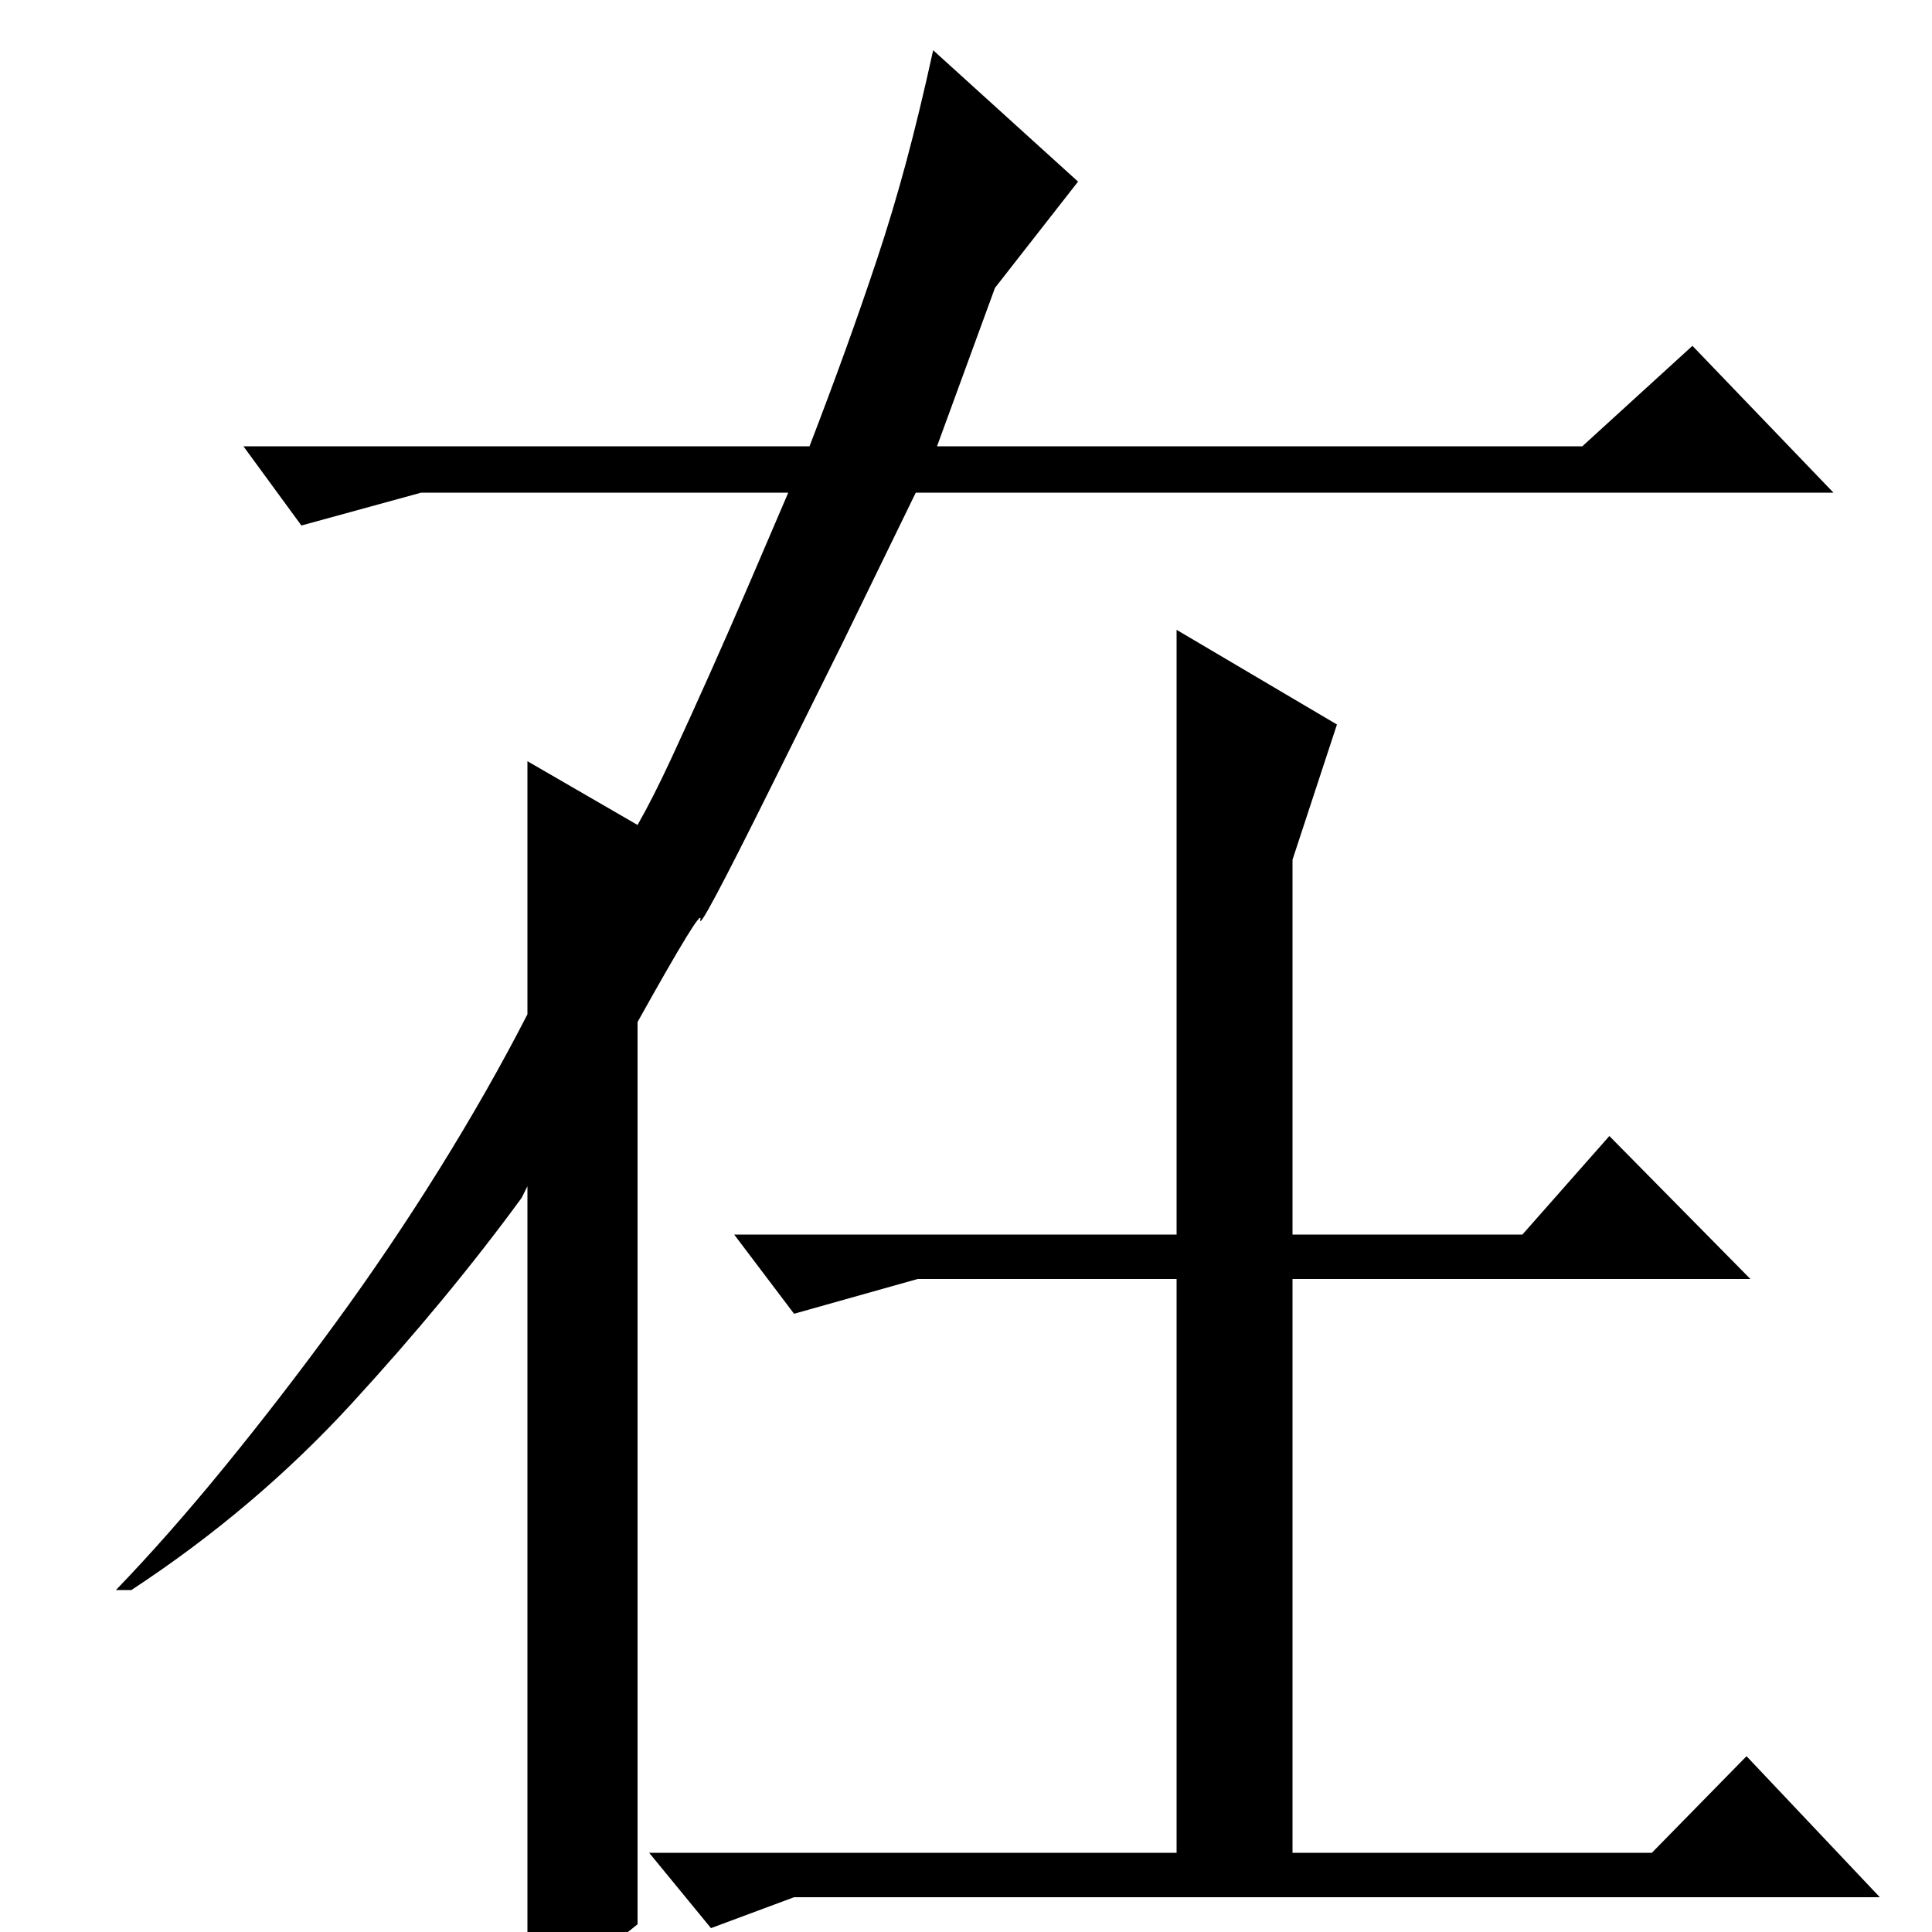 <?xml version="1.0" standalone="no"?>
<!DOCTYPE svg PUBLIC "-//W3C//DTD SVG 1.1//EN" "http://www.w3.org/Graphics/SVG/1.1/DTD/svg11.dtd" >
<svg xmlns="http://www.w3.org/2000/svg" xmlns:xlink="http://www.w3.org/1999/xlink" version="1.1" viewBox="0 -200 1000 1000">
  <g transform="matrix(1 0 0 -1 0 800)">
   <path fill="currentColor"
d="M380 361h229v313l83 -49l-23 -70v-194h119l45 51l73 -74h-237v-297h186l49 50l69 -73h-562l-43 -16l-32 39h273v297h-134l-64 -18zM330 4q-33 -27 -57 -30v412l-3 -6q-38 -52 -88 -106.5t-114 -96.5h-8q27 28 56 63.5t57.5 74.5t54 80t45.5 80v131l57 -33q8 14 17.5 34.5
t20 44t21 48l19.5 45.5h-190l-62 -17l-30 41h293q10 26 18.5 49.5t16.5 47.5t15 50t14 58l75 -68l-43 -55l-30 -82h334l57 52l73 -76h-475l-38 -78t-37.5 -75.5t-36 -67.5t-32.5 -53v-467z" />
  </g>

</svg>

